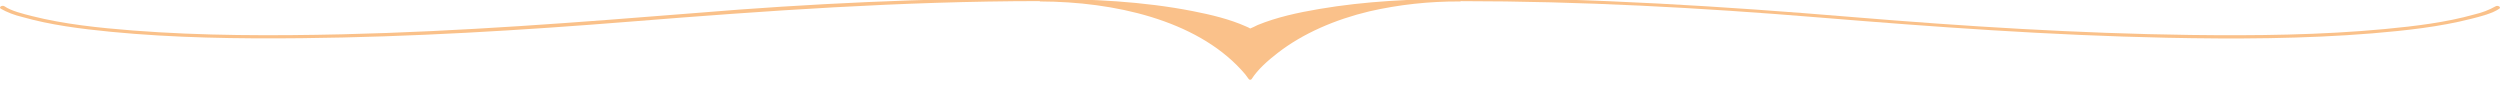 <svg width="570" height="23" viewBox="0 0 570 23" fill="none" xmlns="http://www.w3.org/2000/svg">
<g clip-path="url(#clip0_1_3334)">
<path d="M0.167 1.981C1.598 2.803 3.295 3.454 5.161 3.896C11.423 5.683 18.446 6.589 25.292 7.253C39.623 8.644 54.264 8.861 68.76 8.708C93.852 8.446 118.888 6.921 143.726 4.93C174.693 2.441 205.605 0.277 236.914 0.252C237.068 0.24 237.209 0.196 237.311 0.129C237.414 0.061 237.47 -0.026 237.47 -0.115C237.47 -0.205 237.414 -0.292 237.311 -0.359C237.209 -0.427 237.068 -0.471 236.914 -0.482C210.749 -0.355 184.628 0.795 158.73 2.958C131.908 5.089 105.141 7.189 78.065 7.821C62.168 8.185 46.095 8.178 30.286 6.953C22.569 6.353 14.554 5.504 7.344 3.679C5.239 3.149 2.549 2.492 1.049 1.451C0.531 1.088 -0.362 1.611 0.156 1.968L0.167 1.981Z" fill="#FAC18A"/>
<path d="M333.107 0.264C360.388 0.264 387.624 1.751 414.607 3.972C440.94 6.136 467.339 8.057 493.969 8.606C509.577 8.931 525.35 8.868 540.848 7.61C548.487 6.972 556.279 6.117 563.378 4.304C565.582 3.749 568.283 3.066 569.848 1.981C570.355 1.624 569.473 1.1 568.944 1.464C567.549 2.263 565.893 2.892 564.072 3.315C557.768 5.096 550.669 5.964 543.802 6.615C529.175 8 514.196 8.159 499.403 7.968C473.633 7.623 447.906 6.002 422.4 3.889C392.794 1.432 363.077 -0.444 333.118 -0.47C332.964 -0.458 332.823 -0.414 332.721 -0.347C332.619 -0.279 332.562 -0.193 332.562 -0.103C332.562 -0.013 332.619 0.074 332.721 0.141C332.823 0.209 332.964 0.252 333.118 0.264H333.107Z" fill="#FAC18A"/>
<path d="M332.875 0.036C296.406 0.036 285.008 17.914 285.008 17.914C285.008 17.914 273.615 0.067 237.141 0.036C273.609 0.036 285.008 6.84 285.008 6.84C285.008 6.84 296.374 0.046 332.875 0.036Z" fill="#FAC18A"/>
<path d="M332.876 -0.255C315.816 -0.204 297.25 4.036 286.604 15.426C285.884 16.154 285.244 16.93 284.69 17.745H285.328C283.834 15.416 281.454 13.337 279.124 11.55C273.176 6.983 265.721 3.821 257.833 1.972C251.102 0.452 244.136 -0.298 237.142 -0.255V0.332C247.819 0.332 258.593 0.843 269.053 2.616C273.821 3.428 278.697 4.465 283.043 6.268C283.656 6.507 284.245 6.783 284.804 7.095C284.86 7.123 284.924 7.138 284.99 7.138C285.055 7.138 285.119 7.123 285.175 7.095C286.898 6.074 289.087 5.42 291.078 4.832C297.92 2.789 305.234 1.798 312.459 1.16C319.241 0.59 326.056 0.313 332.876 0.332C332.965 0.323 333.046 0.288 333.106 0.234C333.165 0.18 333.197 0.11 333.197 0.039C333.197 -0.033 333.165 -0.103 333.106 -0.157C333.046 -0.211 332.965 -0.246 332.876 -0.255C322.134 -0.255 311.291 0.256 300.76 2.054C295.967 2.866 291.085 3.923 286.719 5.716C286.125 6.026 285.512 6.31 284.881 6.569C285.13 6.498 285.328 6.682 285.009 6.472C284.721 6.307 284.418 6.16 284.102 6.033C280.35 4.357 276.086 3.346 271.938 2.534C260.616 0.317 248.815 -0.24 237.193 -0.255C237.104 -0.246 237.022 -0.211 236.963 -0.157C236.904 -0.103 236.871 -0.033 236.871 0.039C236.871 0.11 236.904 0.18 236.963 0.234C237.022 0.288 237.104 0.323 237.193 0.332C254.023 0.383 272.538 4.552 282.973 15.881C283.628 16.562 284.213 17.285 284.722 18.042C284.754 18.086 284.801 18.123 284.857 18.149C284.913 18.174 284.976 18.188 285.041 18.188C285.105 18.188 285.168 18.174 285.224 18.149C285.28 18.123 285.327 18.086 285.36 18.042C286.789 15.815 289.042 13.833 291.27 12.106C297.097 7.581 304.449 4.444 312.204 2.59C318.925 1.053 325.886 0.293 332.876 0.332C332.965 0.323 333.046 0.288 333.106 0.234C333.165 0.18 333.197 0.11 333.197 0.039C333.197 -0.033 333.165 -0.103 333.106 -0.157C333.046 -0.211 332.965 -0.246 332.876 -0.255Z" fill="#FAC18A"/>
</g>
<defs>
<clipPath id="clip0_1_3334">
<rect width="570" height="23" fill="white"/>
</clipPath>
</defs>
</svg>
